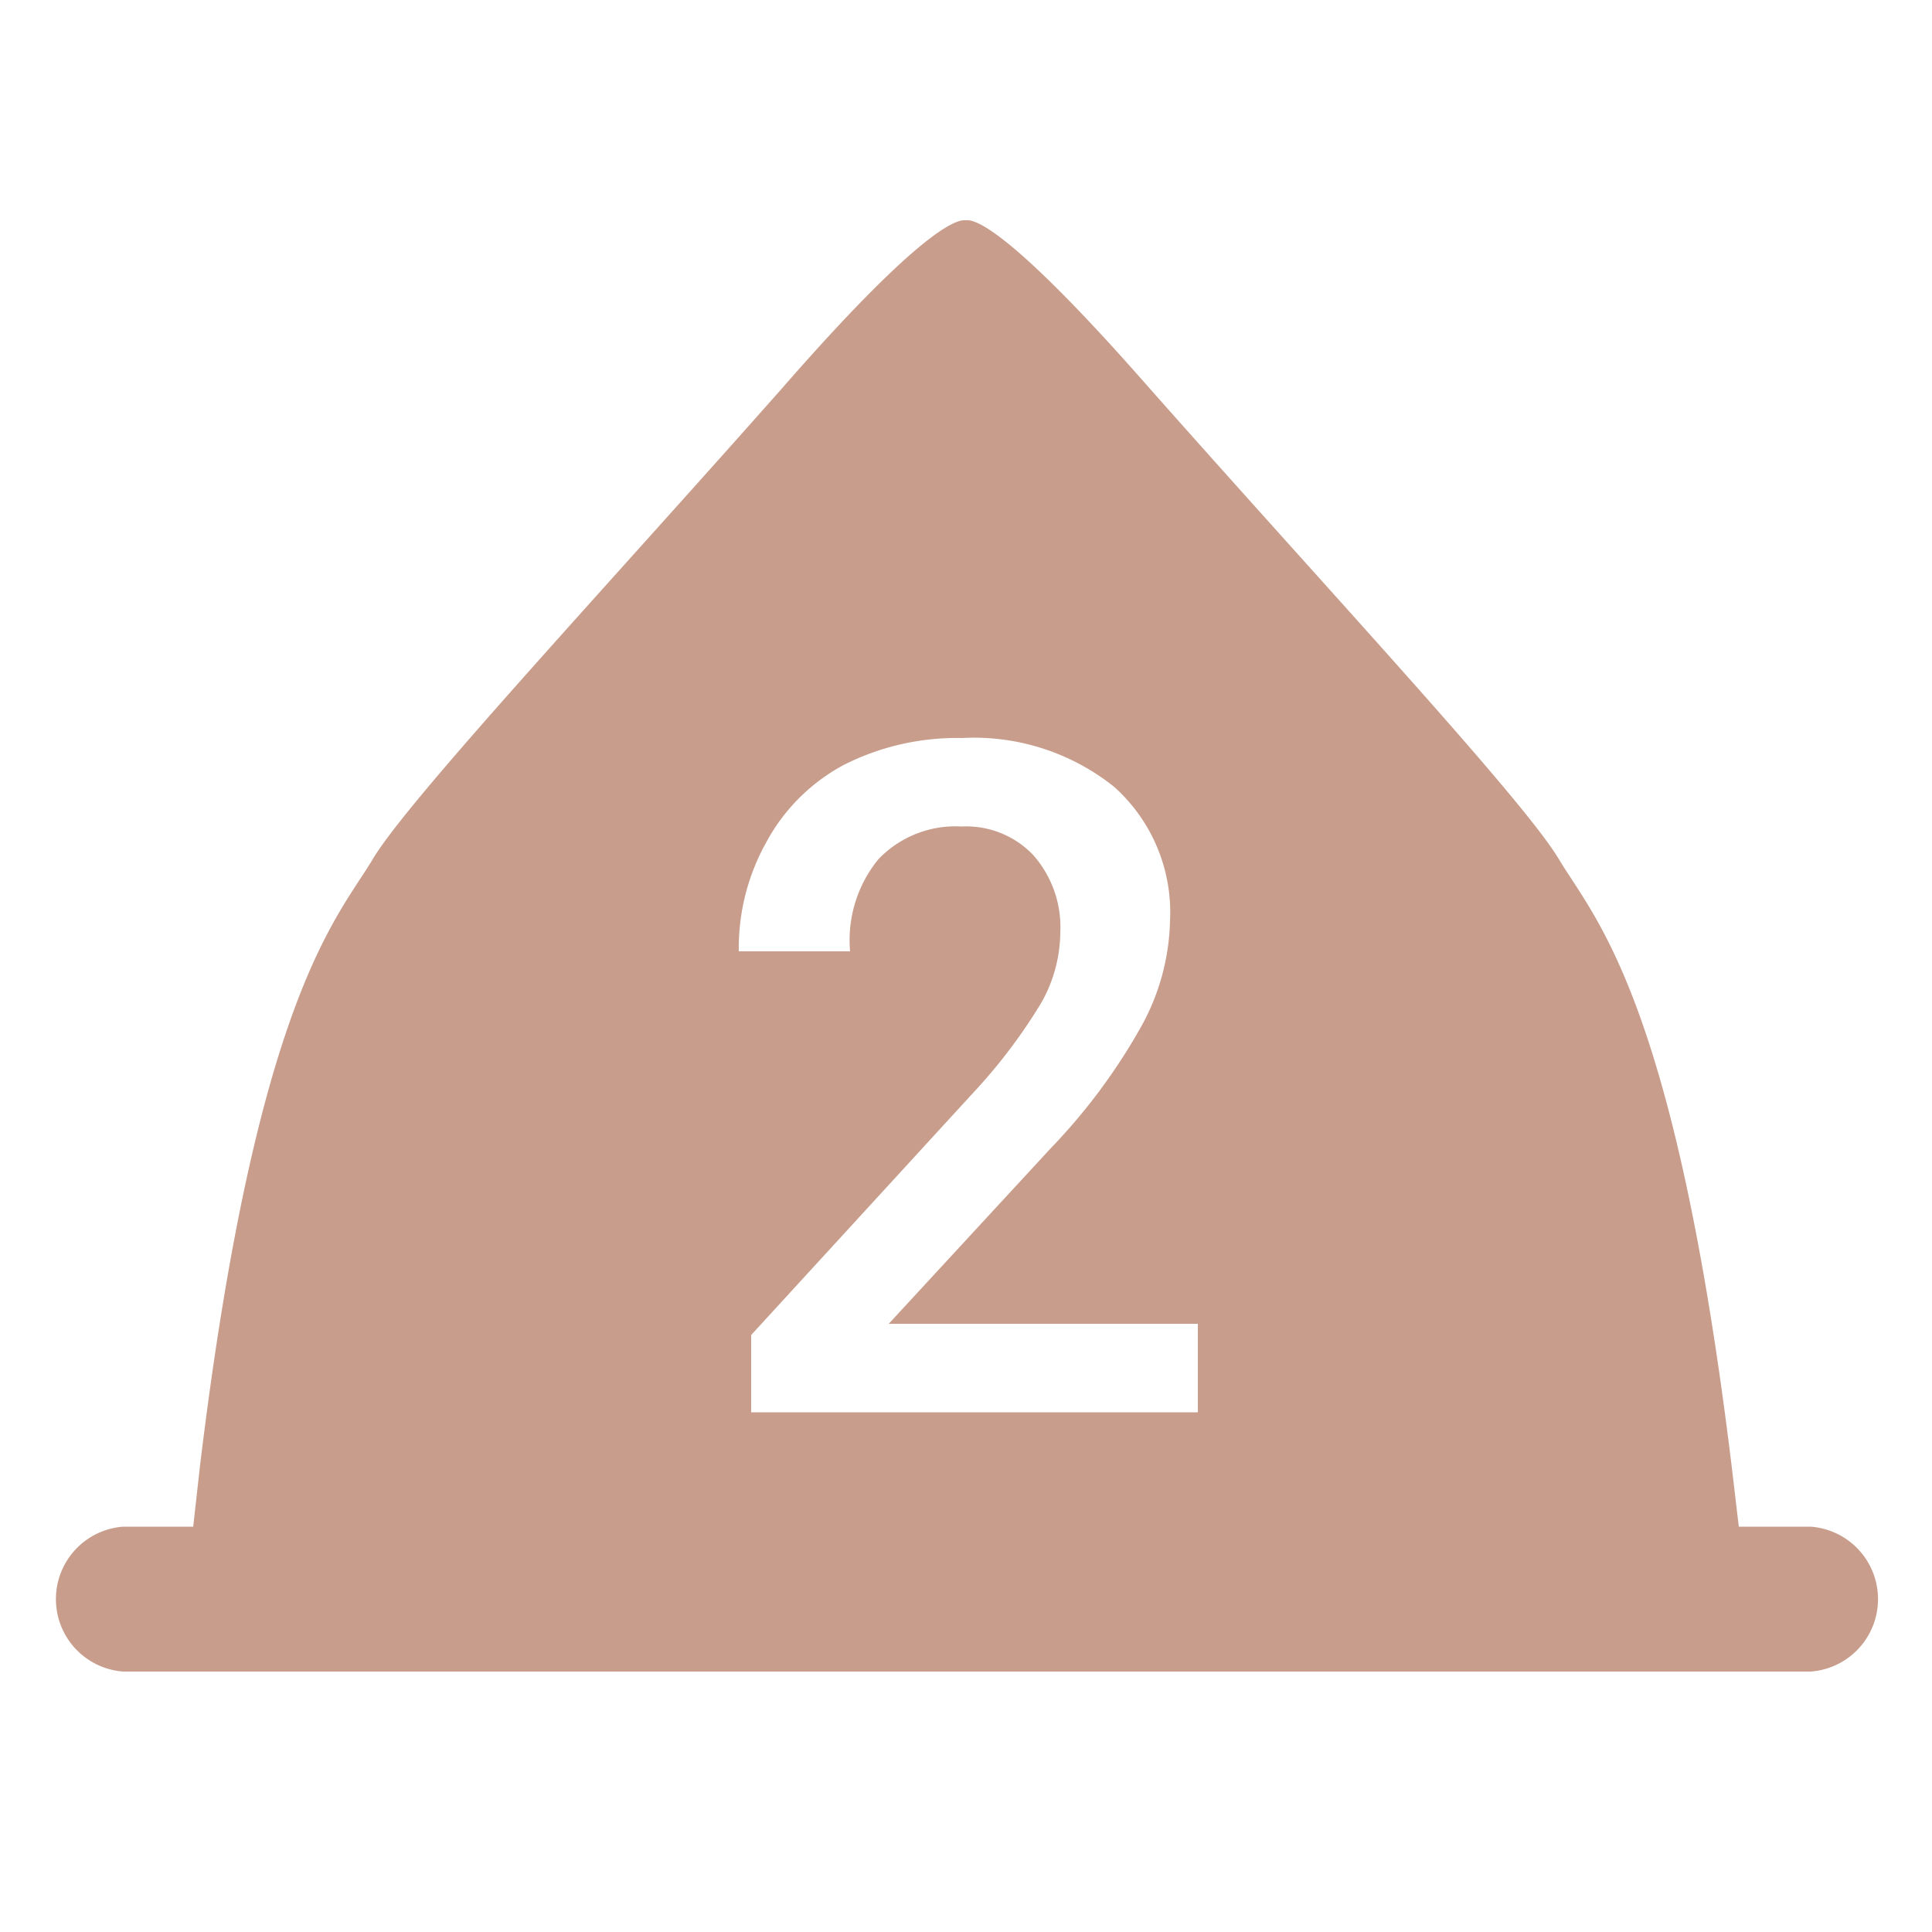 <svg id="圖層_1" data-name="圖層 1" xmlns="http://www.w3.org/2000/svg" viewBox="0 0 50 50"><defs><style>.cls-1{fill:#c89d8c;}</style></defs><title>map_order_2_1</title><path class="cls-1" d="M46.86,39.51H45l-.19-1.61c-1.48-12.12-3.55-14.13-4.47-15.67s-5.88-6.86-10.58-12.17C25.8,5.54,25.12,5.7,25,5.7s-.82-.17-4.77,4.36c-4.7,5.31-9.66,10.63-10.58,12.17s-3,3.56-4.47,15.67L5,39.51H3.19a1.88,1.88,0,0,0,0,3.75H46.86a1.88,1.88,0,0,0,0-3.75ZM31,36.55H19.44v-2l5.72-6.24A14.21,14.21,0,0,0,26.92,26a3.74,3.74,0,0,0,.52-1.86,2.82,2.82,0,0,0-.69-2,2.39,2.39,0,0,0-1.86-.75,2.76,2.76,0,0,0-2.16.85A3.31,3.31,0,0,0,22,24.62H19.12a5.61,5.61,0,0,1,.71-2.82,4.91,4.91,0,0,1,2-2,6.47,6.47,0,0,1,3.06-.7,5.81,5.81,0,0,1,3.94,1.26,4.36,4.36,0,0,1,1.45,3.47,5.89,5.89,0,0,1-.72,2.69,15.32,15.32,0,0,1-2.37,3.2L23,34.26h8Z"/></svg>